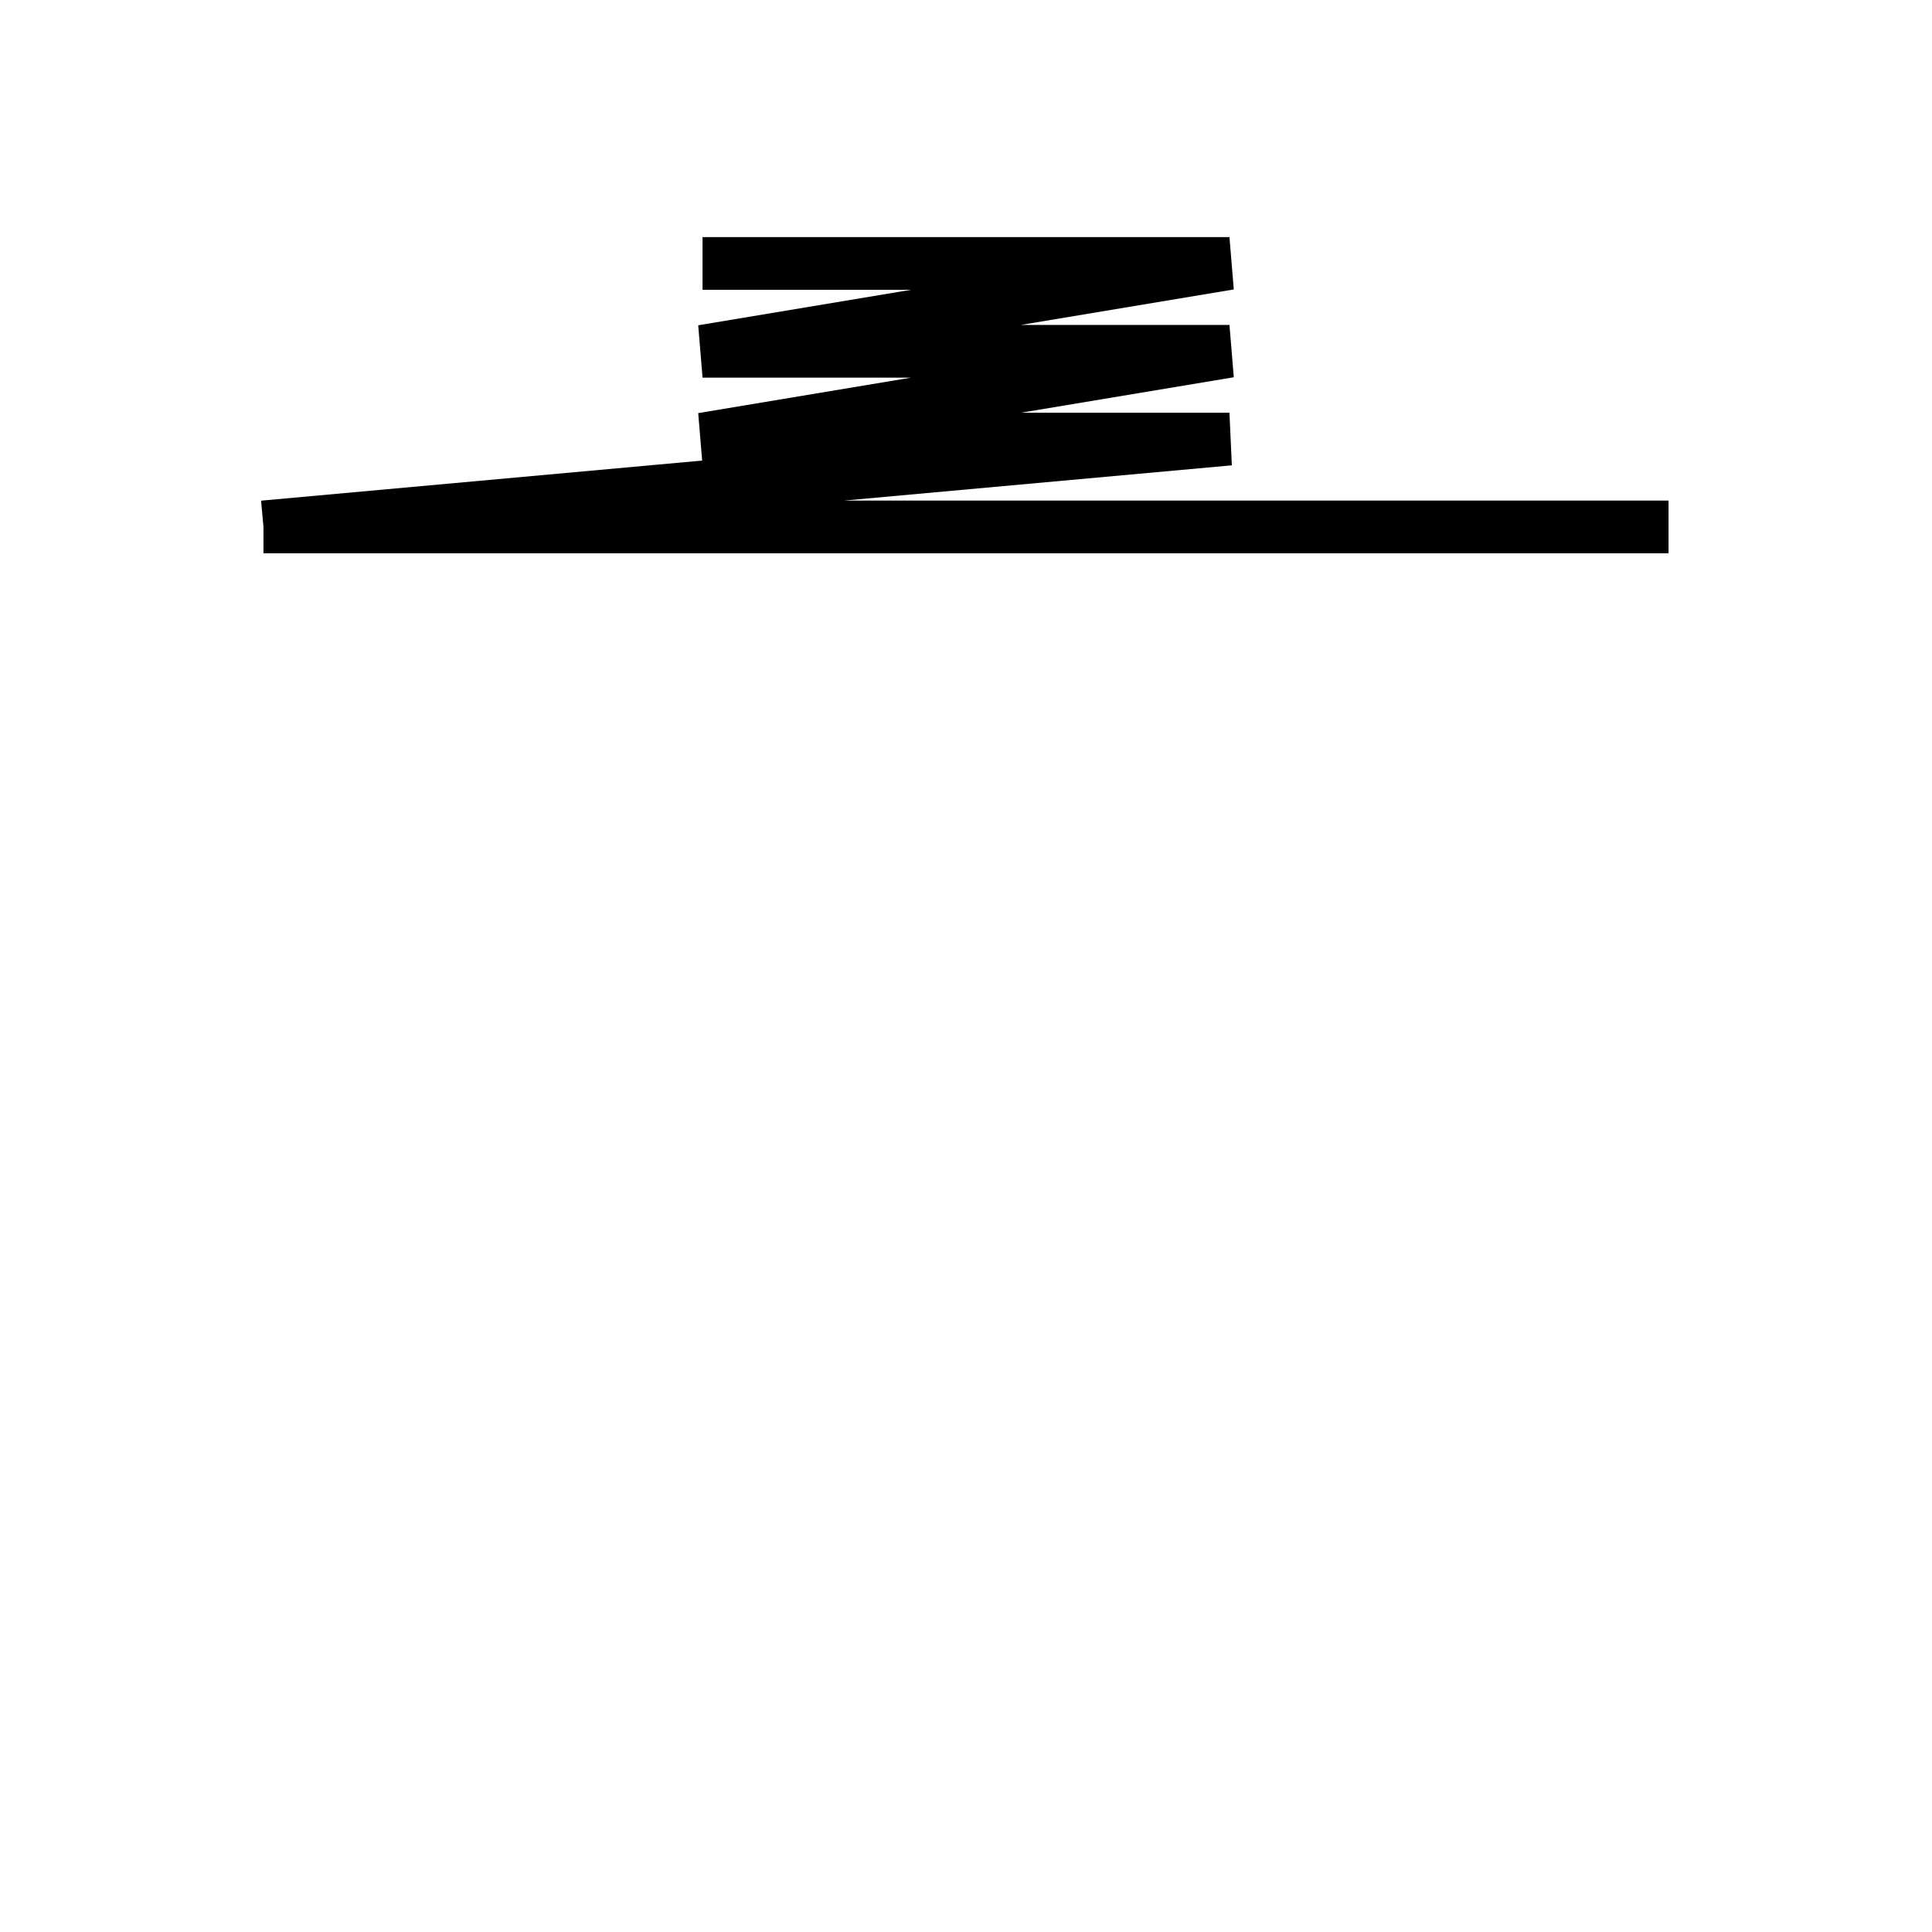 <?xml version="1.0" encoding="ISO-8859-1" standalone="yes" ?>
<!DOCTYPE svg PUBLIC "-//W3C//DTD SVG 20010904//EN" "http://www.w3.org/TR/2001/REC-SVG-20010904/DTD/svg10.dtd">
<!-- TH -->
<svg height="110" width="110">
 <path fill="none" stroke="black" stroke-width="3"
        d="M 15 30 L 95 30 M 15 30 L 70 25 L 40 25 L 70 20 L 40 20 L 70 15 L 40 15" />
</svg>